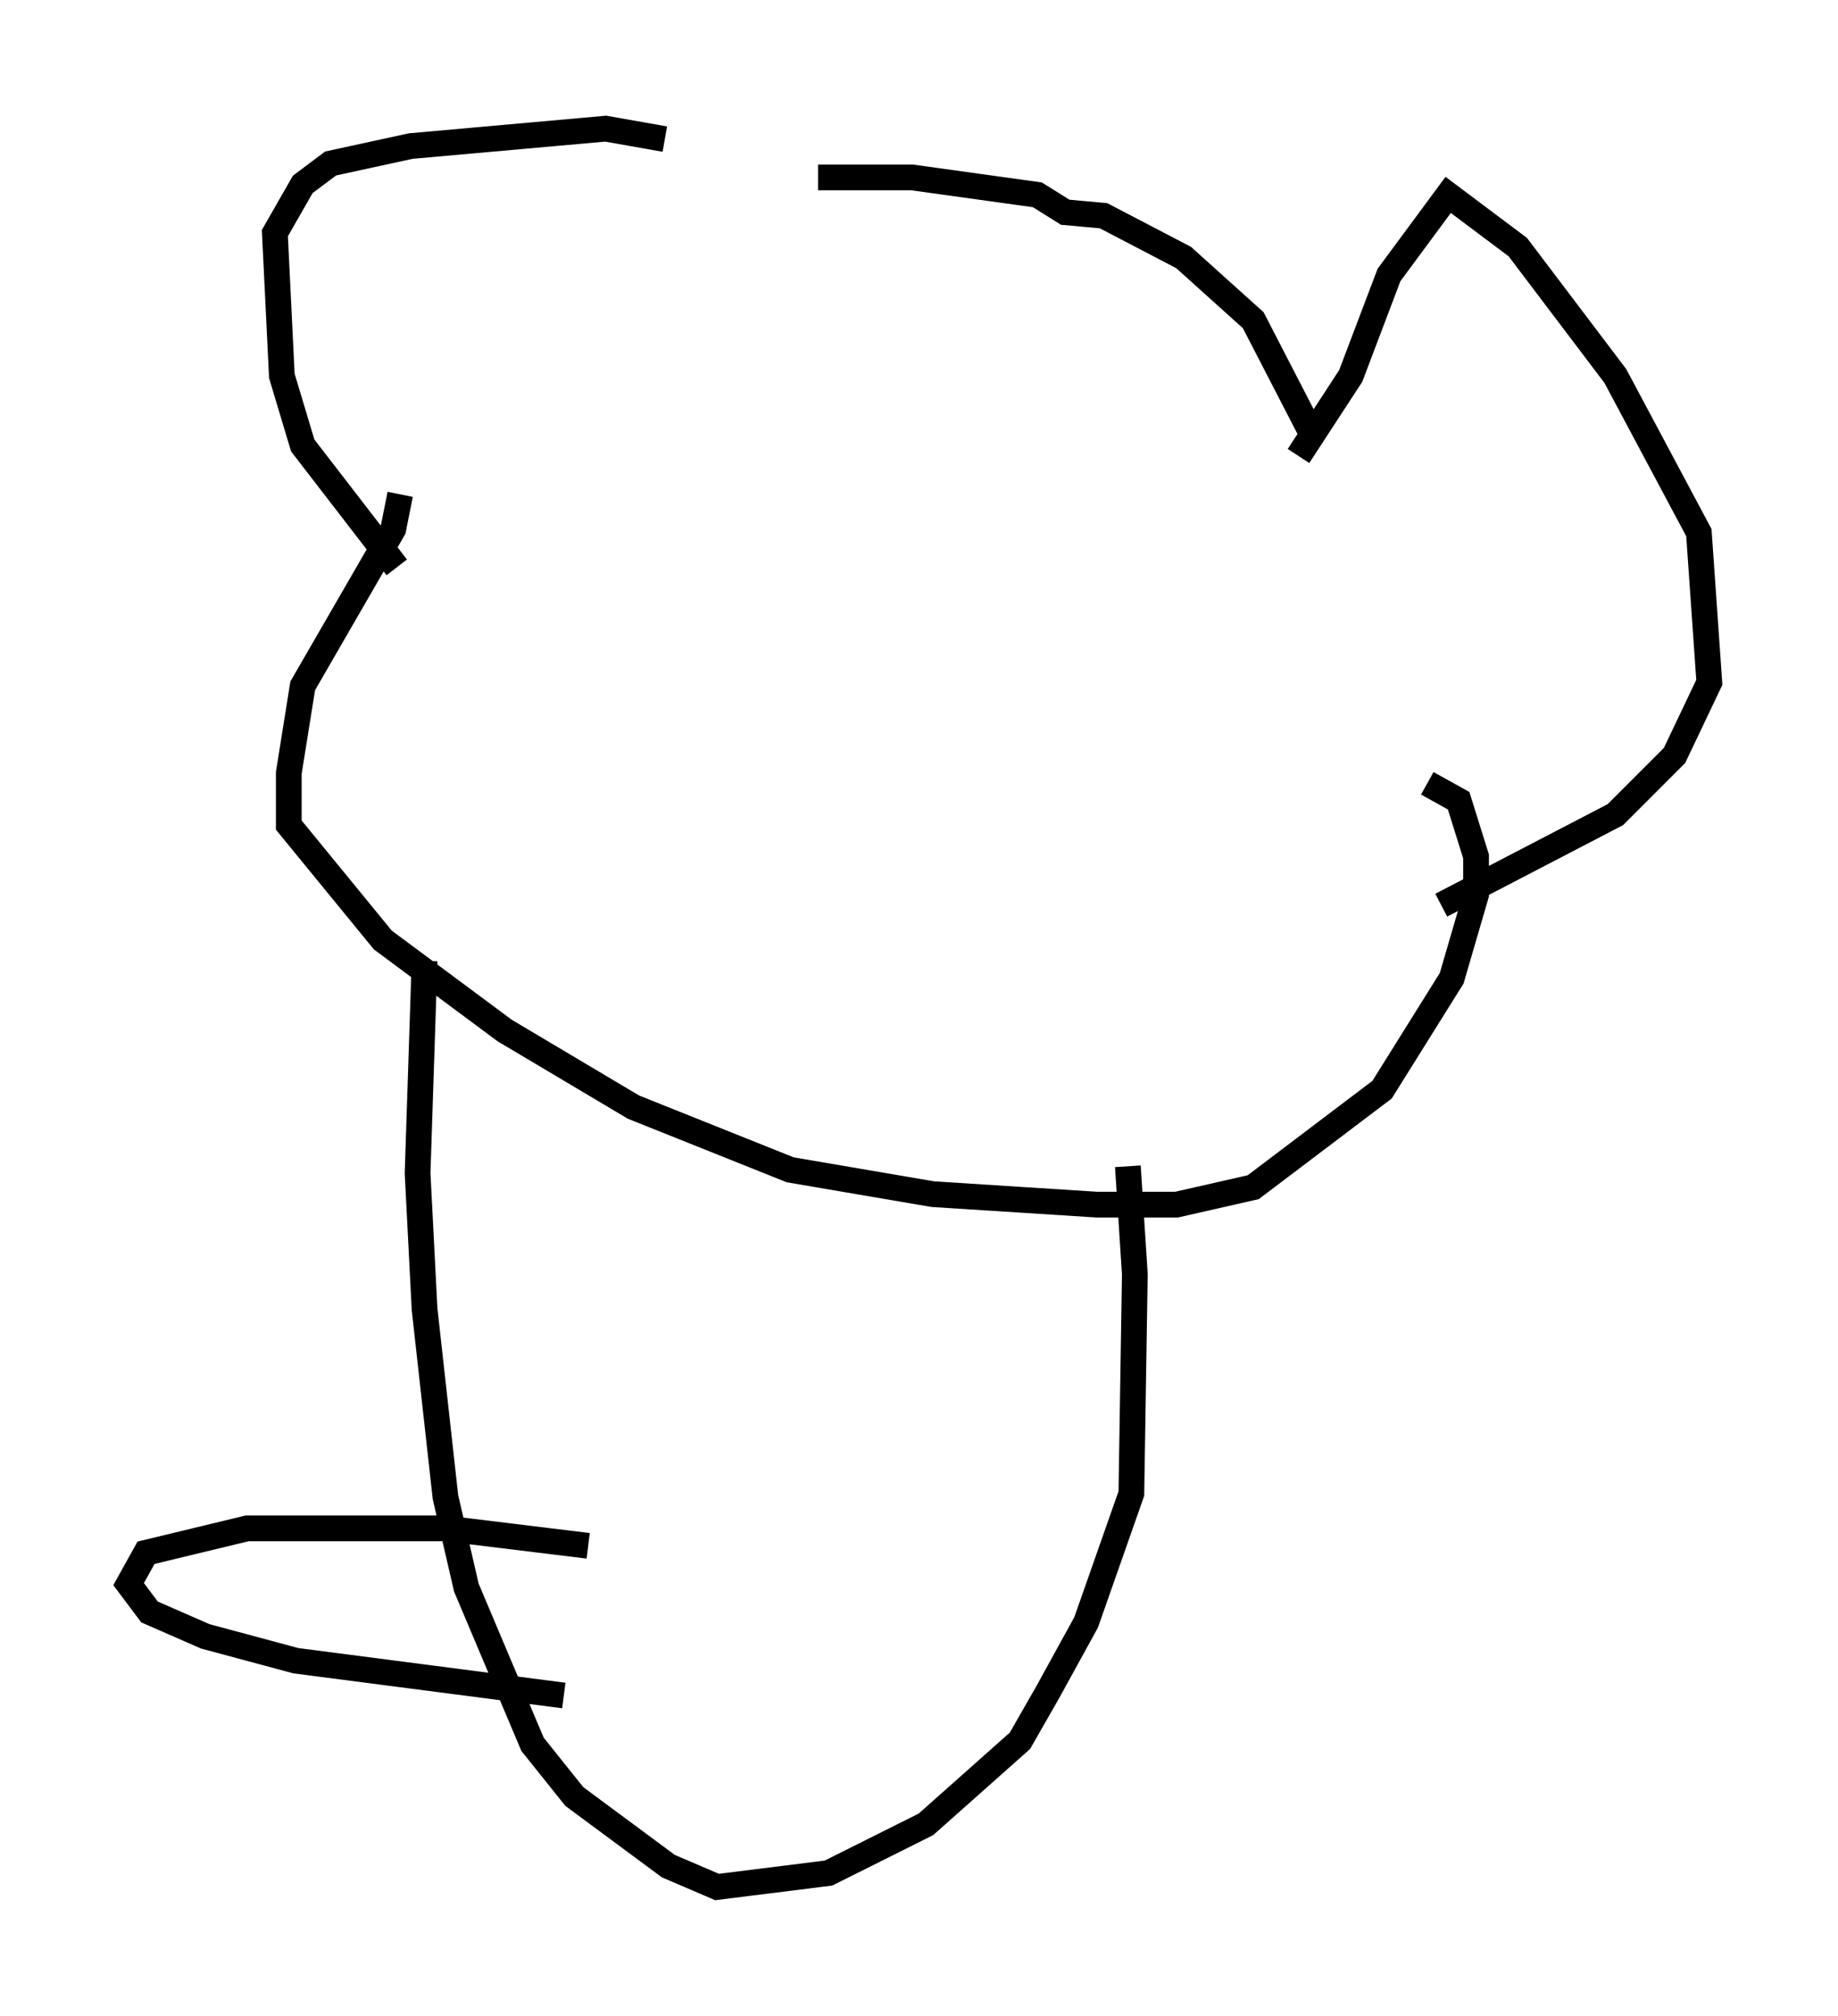 <?xml version="1.0" encoding="utf-8" ?>
<svg baseProfile="full" height="78.335" version="1.1" width="71.434" xmlns="http://www.w3.org/2000/svg" xmlns:ev="http://www.w3.org/2001/xml-events" xmlns:xlink="http://www.w3.org/1999/xlink"><defs /><rect fill="white" height="78.335" width="71.434" x="0" y="0" /><path d="M30.981, 7.436 m-5.142, -2.03 l-2.3, -0.406 -7.578, 0.677 l-3.112, 0.677 -1.083, 0.812 l-1.083, 1.894 0.271, 5.548 l0.812, 2.706 3.654, 4.736 m16.373, -15.155 l3.654, 0.0 4.871, 0.677 l1.083, 0.677 1.488, 0.135 l3.112, 1.624 2.706, 2.436 l2.165, 4.195 m-0.406, 1.083 l2.03, -3.112 1.488, -3.924 l2.3, -3.112 2.706, 2.03 l3.789, 5.007 3.248, 6.089 l0.406, 5.819 -1.353, 2.842 l-2.3, 2.3 -6.766, 3.518 m-40.46, -15.967 l-0.271, 1.353 -3.518, 6.089 l-0.541, 3.383 0.0, 2.03 l3.654, 4.465 4.736, 3.518 l5.007, 2.977 6.089, 2.436 l5.548, 0.947 6.36, 0.406 l3.112, 0.0 2.977, -0.677 l5.007, -3.789 2.706, -4.33 l0.947, -3.248 0.0, -1.488 l-0.677, -2.165 -1.218, -0.677 m-38.971, 6.901 l-0.271, 8.254 0.271, 5.277 l0.812, 7.307 0.812, 3.518 l2.571, 6.089 1.624, 2.03 l3.654, 2.706 1.894, 0.812 l4.33, -0.541 3.789, -1.894 l3.654, -3.248 1.083, -1.894 l1.488, -2.706 1.759, -5.007 l0.135, -8.525 -0.271, -4.195 m-20.974, 14.75 l-5.548, -0.677 -7.713, 0.0 l-3.924, 0.947 -0.677, 1.218 l0.812, 1.083 2.165, 0.947 l3.518, 0.947 10.419, 1.353 " fill="none" stroke="black" stroke-width="1" /></svg>